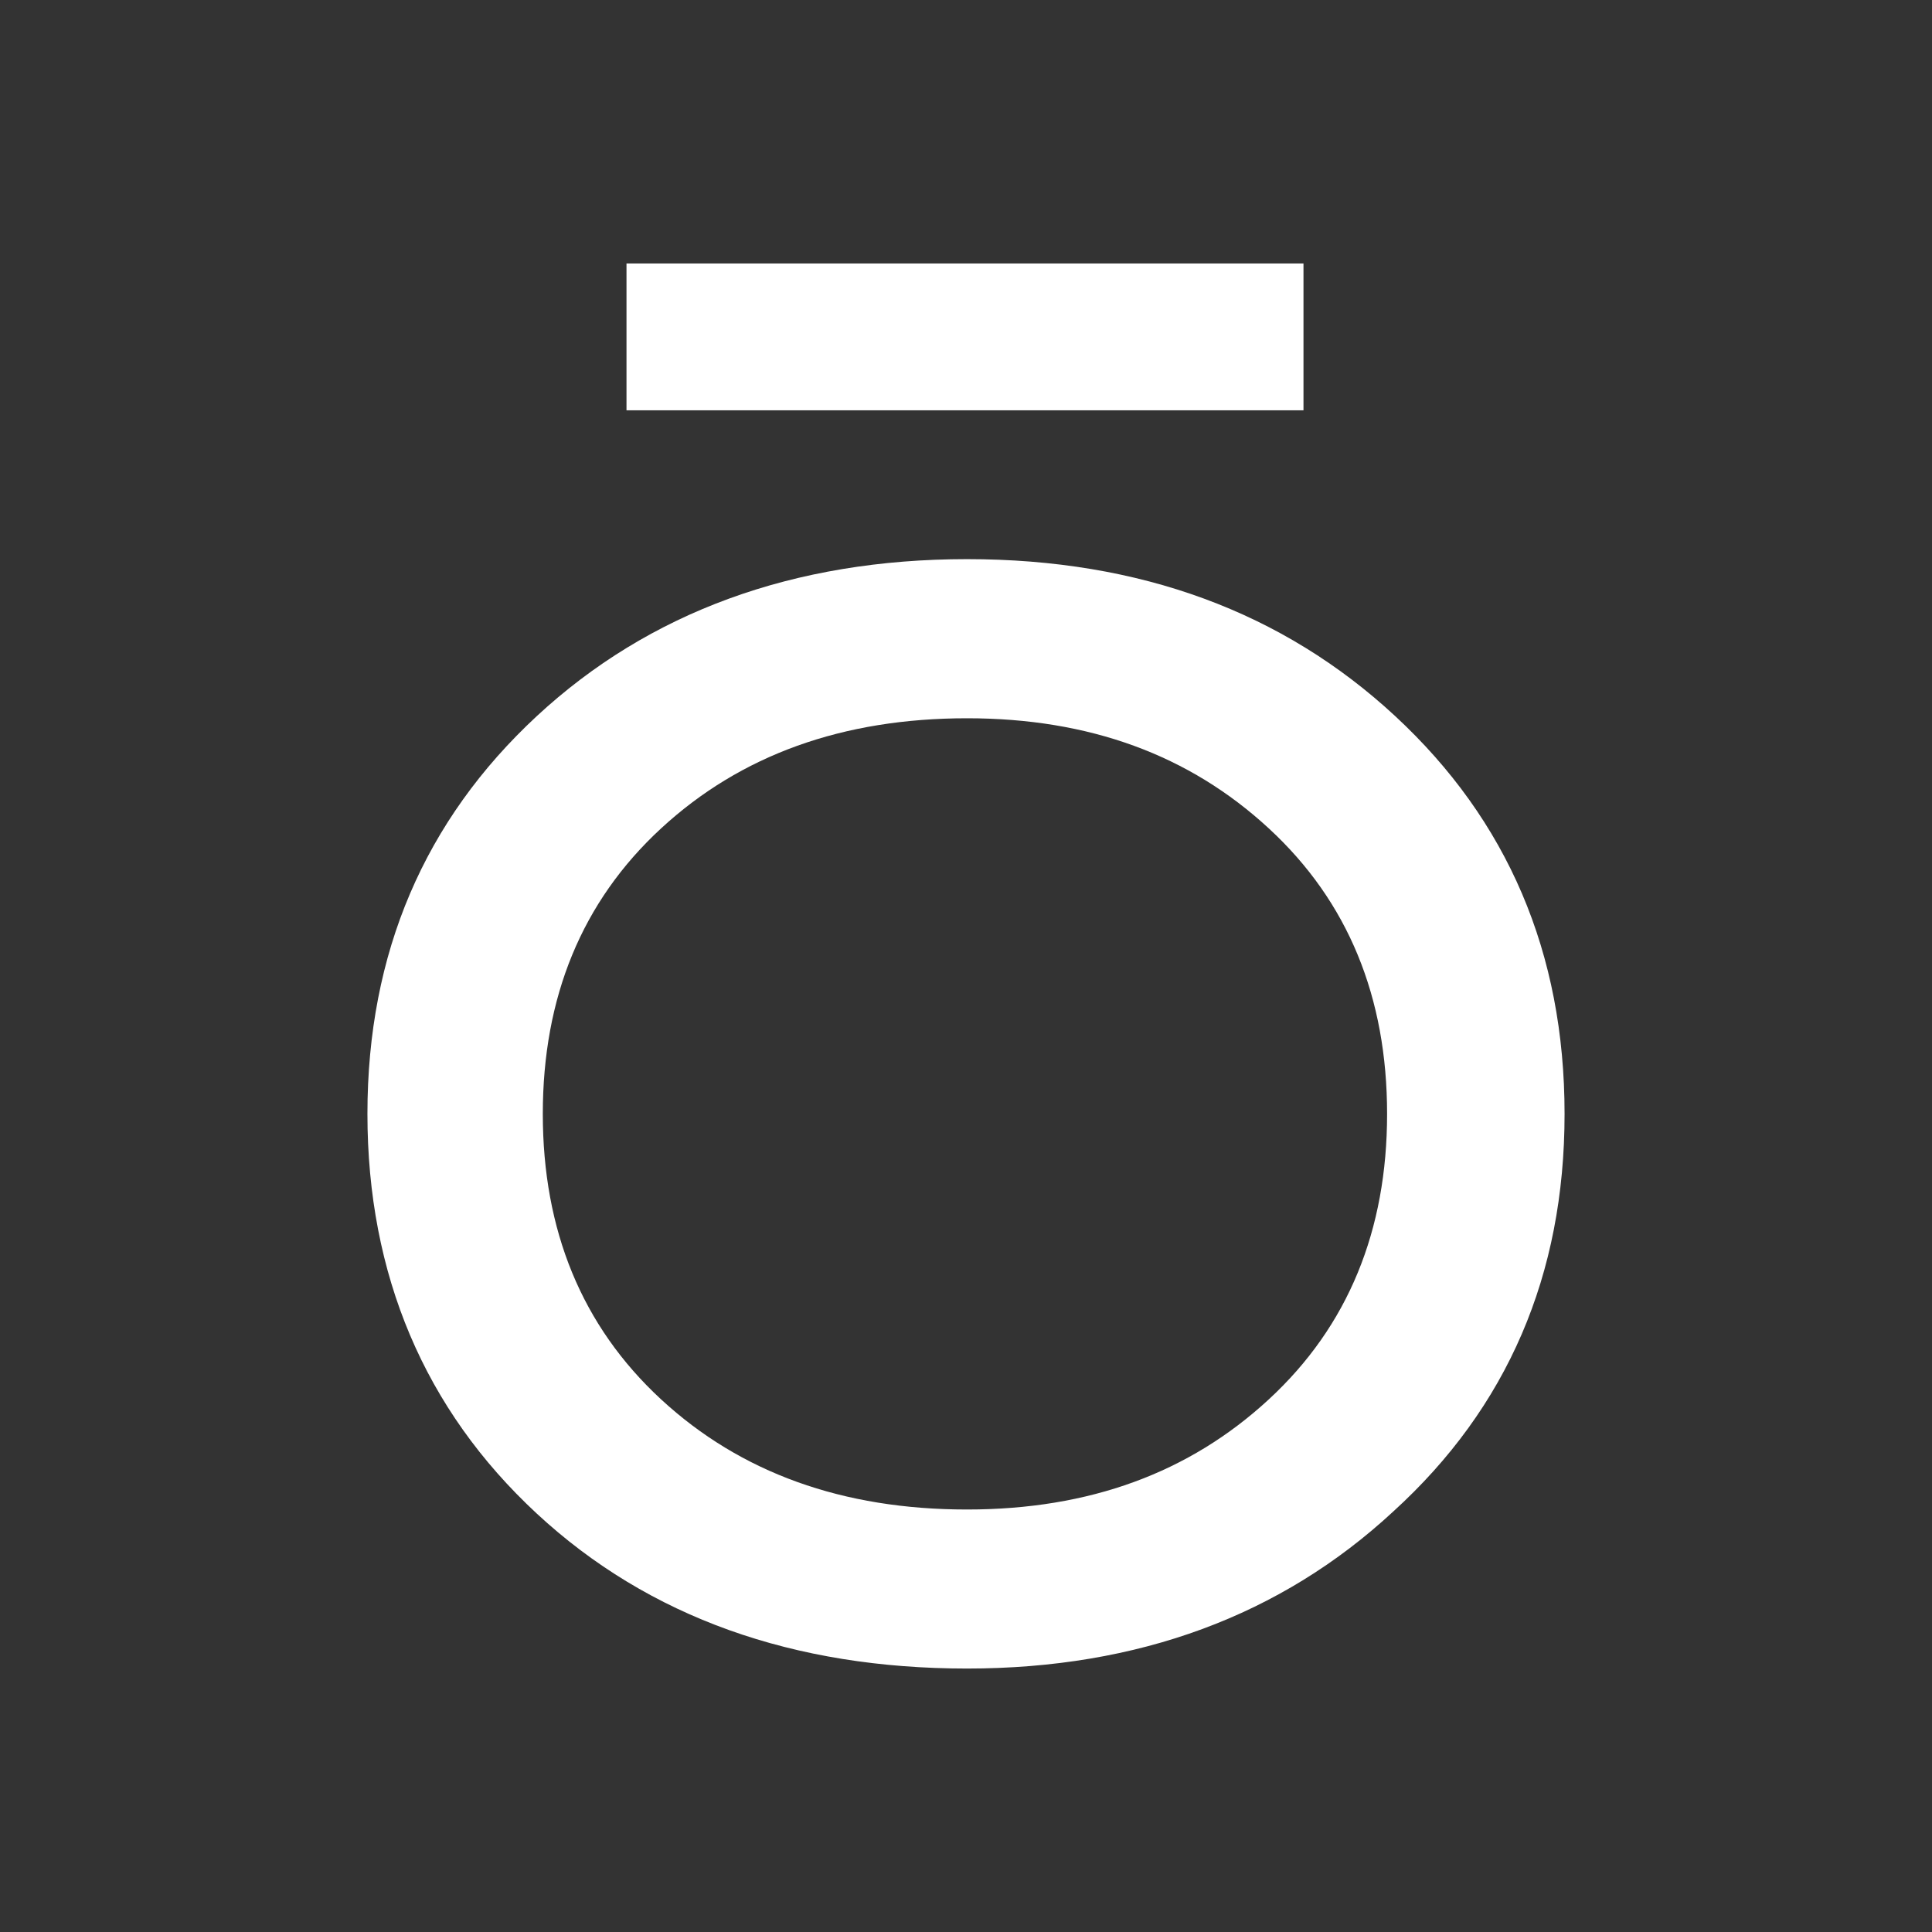 <svg width="22" height="22" viewBox="0 0 22 22" fill="none" xmlns="http://www.w3.org/2000/svg">
<rect x="0" y="0" width="22" height="22" fill="#333333" stroke="none"/>
<path d="M11.012 6.367C12.986 6.367 14.611 6.971 15.888 8.155C17.166 9.34 17.816 10.849 17.816 12.684C17.816 14.518 17.166 16.028 15.865 17.212C14.588 18.396 12.962 19 11.012 19C9.038 19 7.389 18.419 6.112 17.235C4.835 16.051 4.184 14.518 4.184 12.684C4.184 10.849 4.835 9.34 6.112 8.155C7.389 6.971 9.038 6.367 11.012 6.367ZM11.012 8.179C9.595 8.179 8.434 8.597 7.528 9.433C6.623 10.268 6.181 11.36 6.181 12.684C6.181 14.007 6.623 15.099 7.528 15.935C8.434 16.771 9.595 17.189 11.012 17.189C12.405 17.189 13.543 16.771 14.448 15.935C15.354 15.099 15.795 14.007 15.795 12.684C15.795 11.36 15.354 10.268 14.448 9.433C13.543 8.597 12.405 8.179 11.012 8.179ZM14.843 3V4.672H7.134V3H14.843Z" fill="white"/>
</svg>
